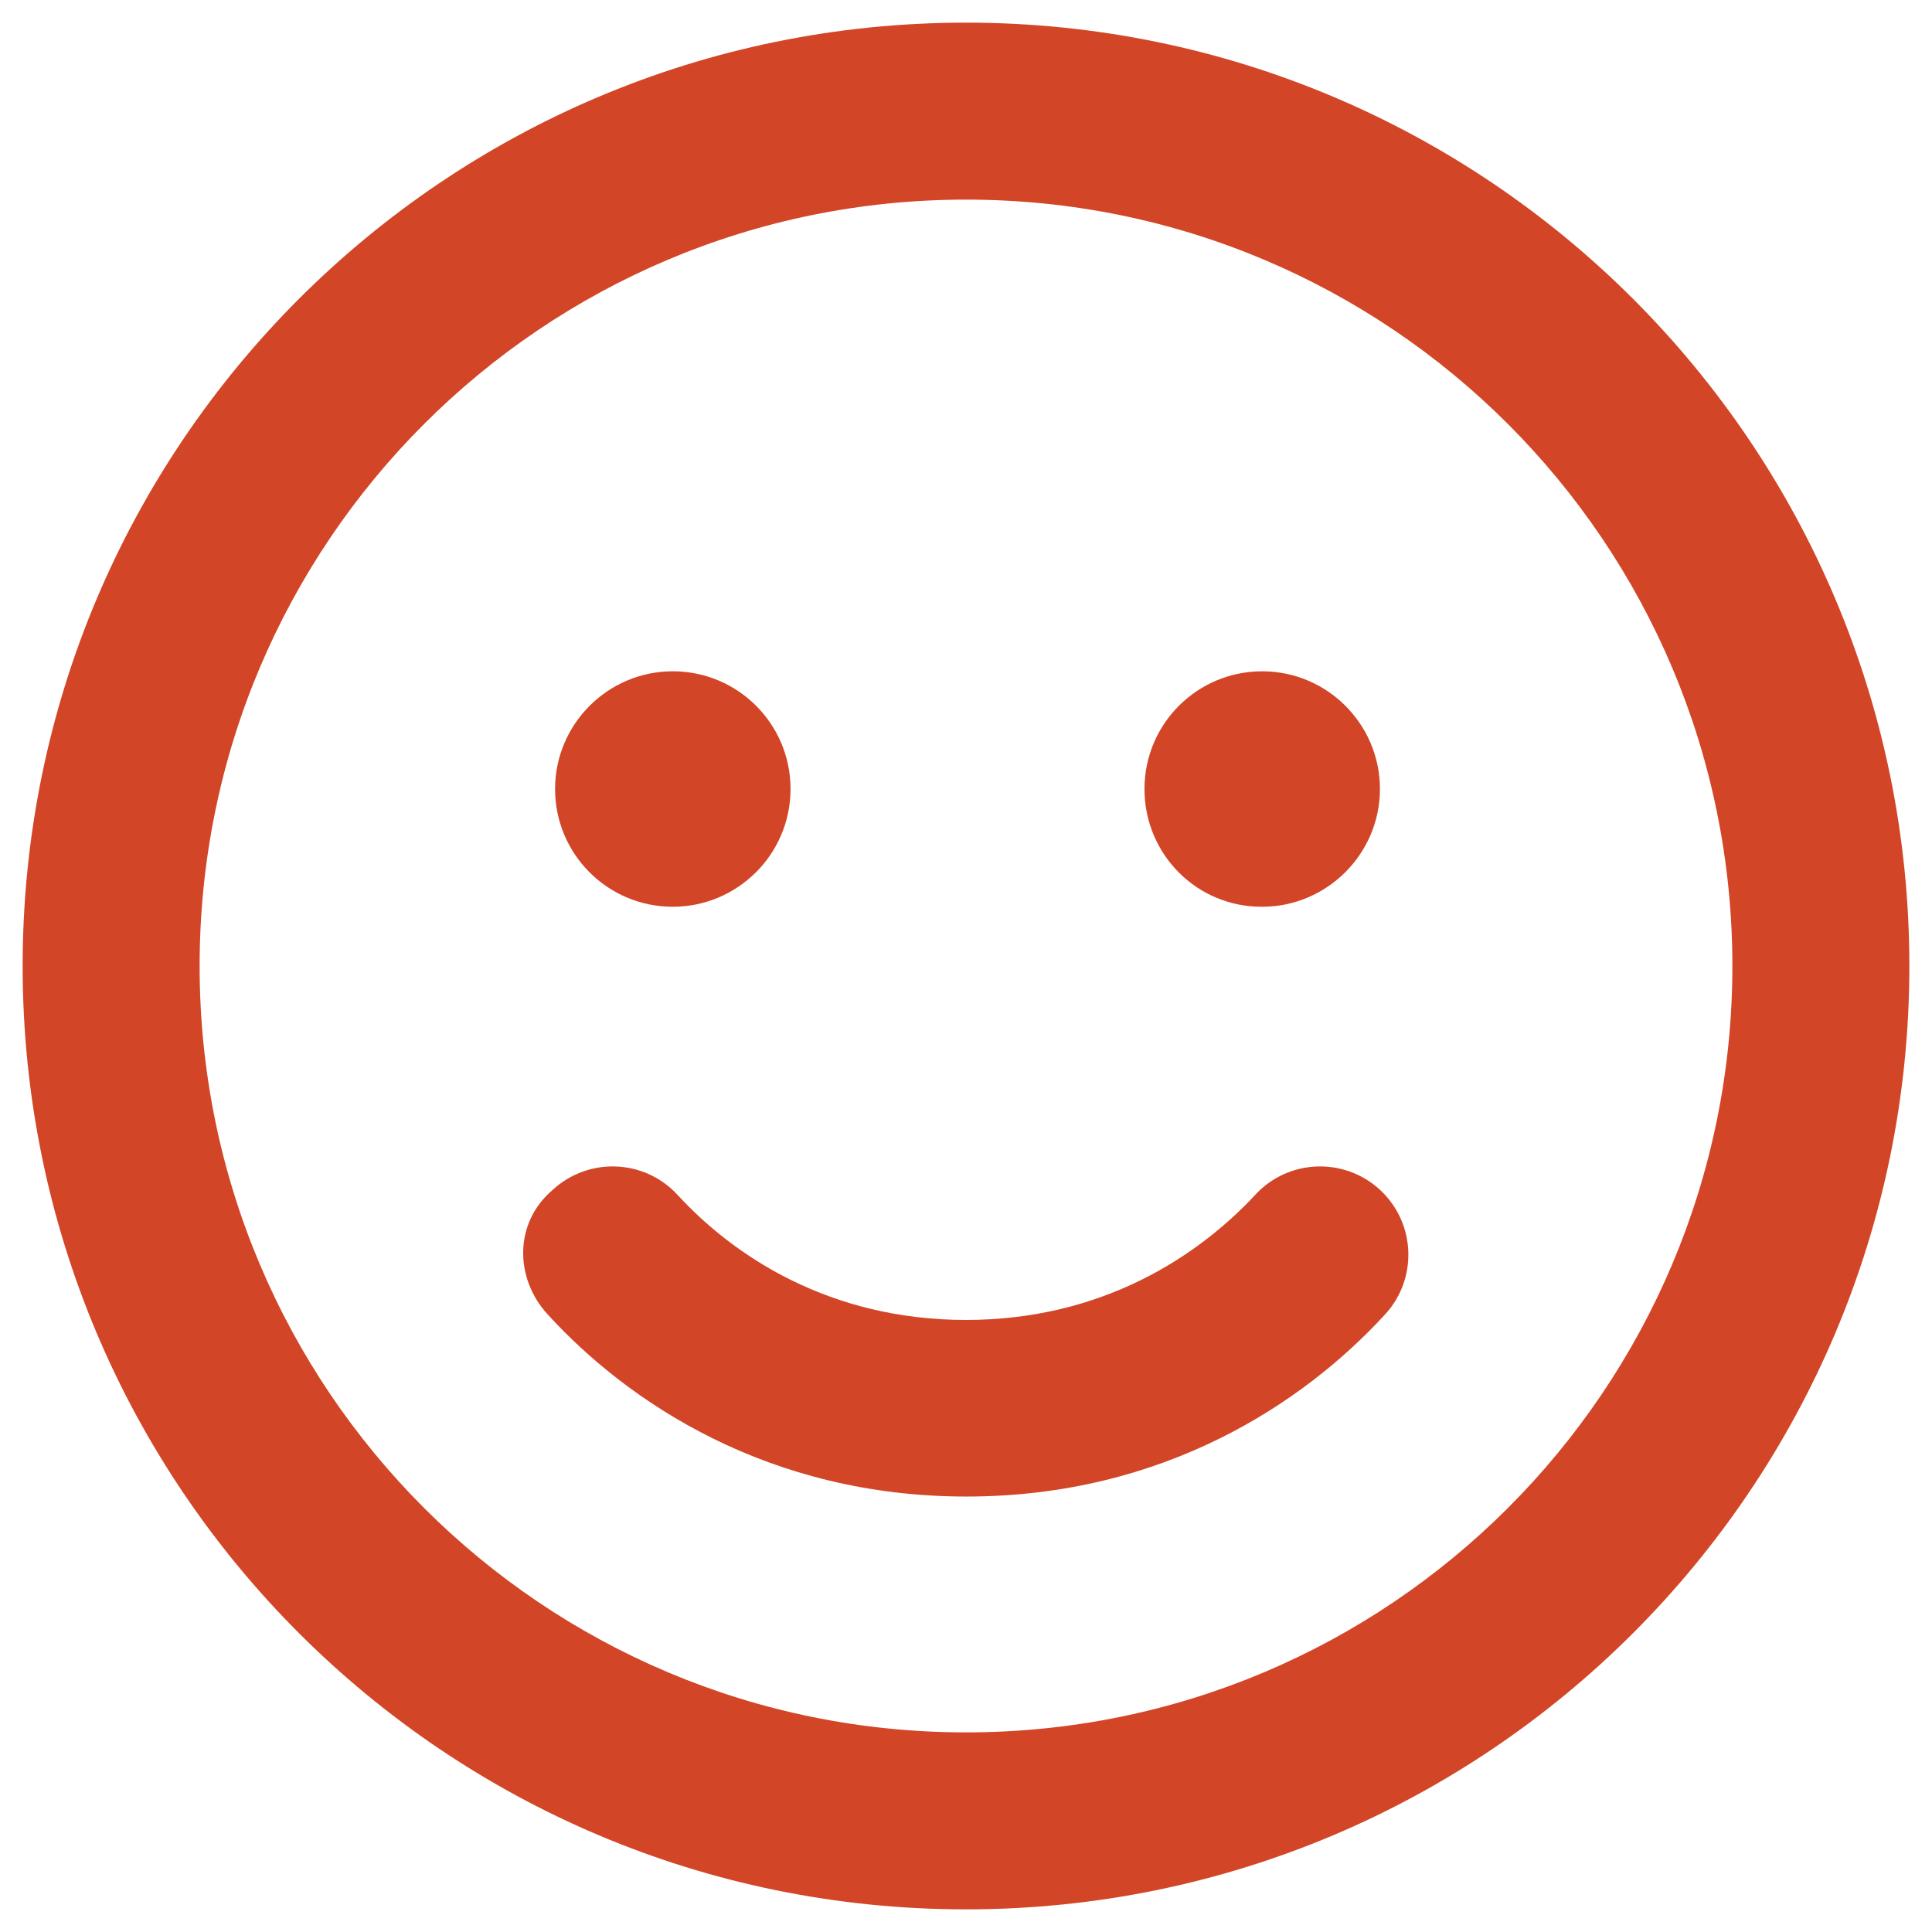 <?xml version="1.0" encoding="utf-8"?>
<!-- Generator: Adobe Illustrator 26.5.0, SVG Export Plug-In . SVG Version: 6.00 Build 0)  -->
<svg version="1.1" id="Layer_1" xmlns="http://www.w3.org/2000/svg" xmlns:xlink="http://www.w3.org/1999/xlink" x="0px" y="0px"
	 viewBox="0 0 512 512" style="enable-background:new 0 0 512 512;" xml:space="preserve">
<style type="text/css">
	.st0{fill:#D24527;}
</style>
<path class="st0" d="M256,349.8c36.3,0,61.7-17.1,76.6-33.1c8.7-9.5,23.5-10.2,33.1-1.4c9.5,8.8,10.1,23.6,1.3,33.1
	c-21.4,23.3-58.5,48.2-110.9,48.2s-89.6-24.9-110.9-48.2c-8.8-9.5-9.1-24.3,1.3-33.1c9.6-8.8,24.4-8.1,33.1,1.4
	C194.3,332.7,219.7,349.8,256,349.8z M209.5,209.1c0,17.3-14.1,31.2-31.2,31.2c-17.3,0-31.2-14-31.2-31.2s14-31.2,31.2-31.2
	C195.5,177.9,209.5,191.8,209.5,209.1z M303.3,209.1c0-17.3,14-31.2,31.2-31.2c17.2,0,31.2,14,31.2,31.2s-14.1,31.2-31.2,31.2
	C317.2,240.4,303.3,226.4,303.3,209.1z M506,256c0,138.1-111.9,250-250,250S6,394.1,6,256S117.9,6,256,6S506,117.9,506,256z
	 M256,52.9C143.8,52.9,52.9,143.8,52.9,256S143.8,459.1,256,459.1S459.1,368.2,459.1,256S368.2,52.9,256,52.9z"/>
</svg>
